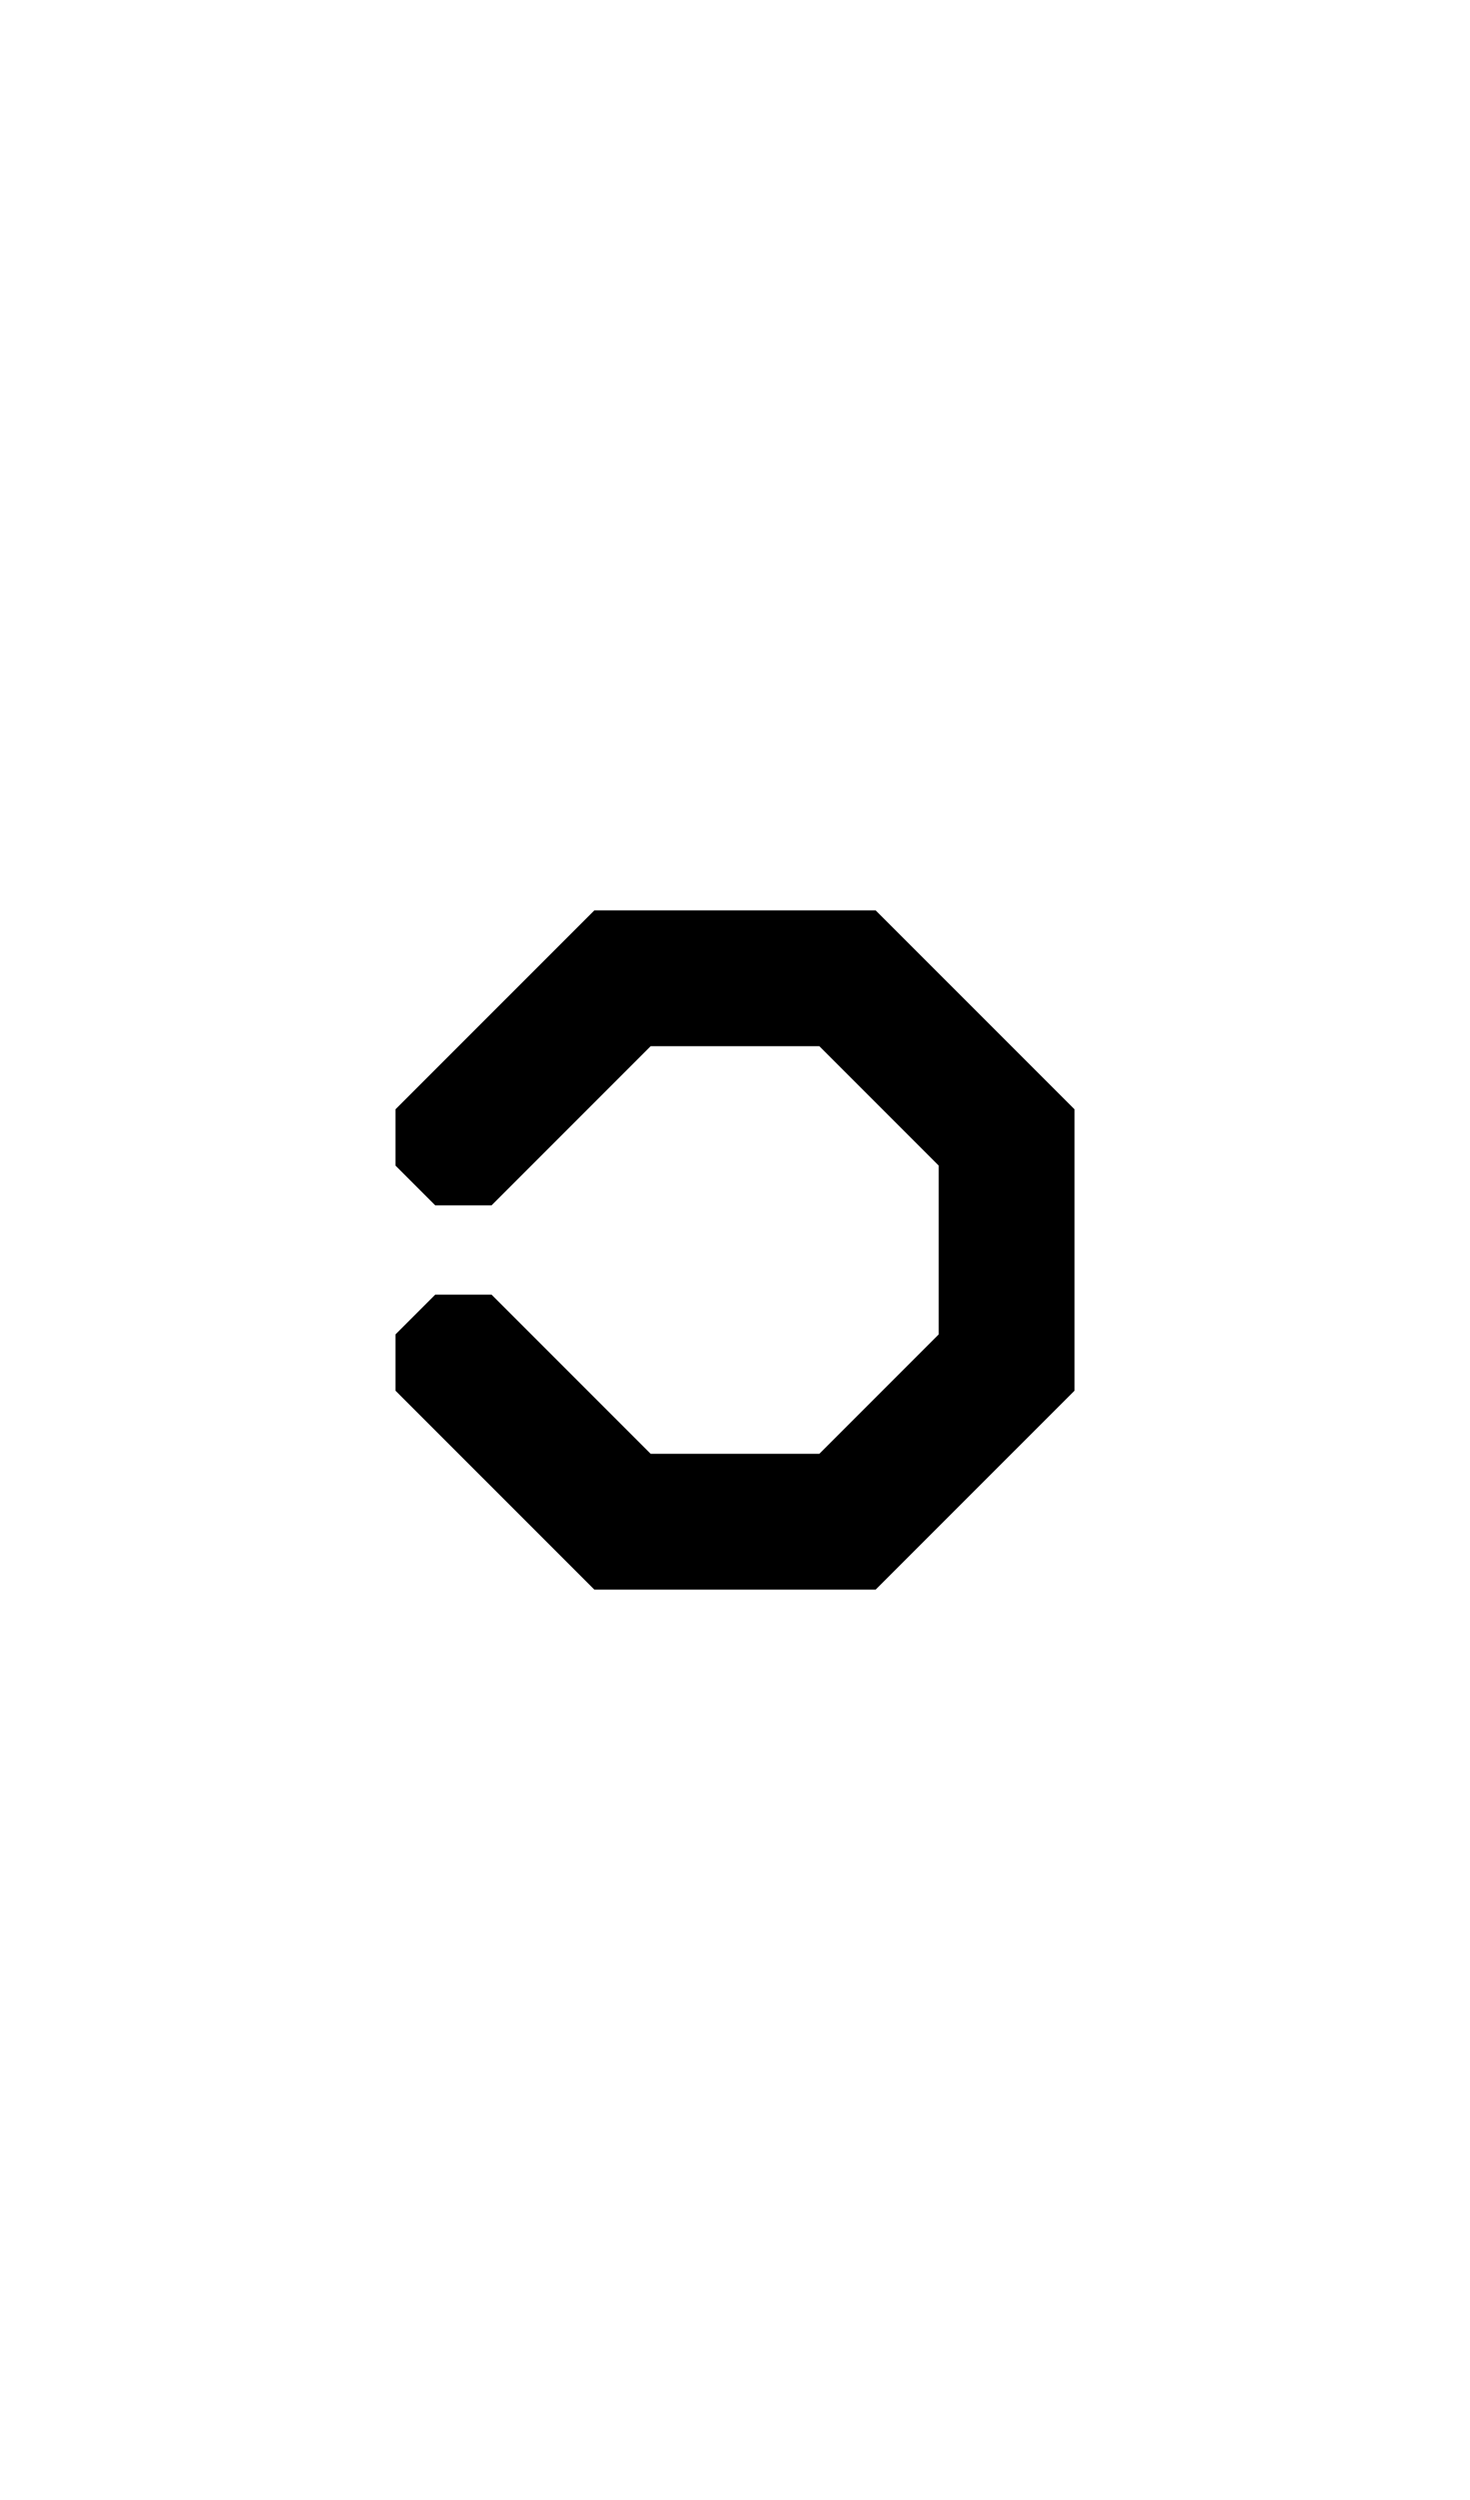 <svg width="500" height="850" xmlns="http://www.w3.org/2000/svg">
    <path
        d="m134.516 472.836 13.529 13.53 54.12 54.118h95.67l67.65-67.648v-95.672l-67.65-67.648h-95.67l-54.12 54.119-13.53 13.53v19.134l13.53 13.53h19.135l13.529-13.53 40.59-40.59H278.7l40.59 40.59V453.7l-40.59 40.59h-57.4l-40.59-40.59-13.53-13.53h-19.134l-13.53 13.53z" />
</svg>